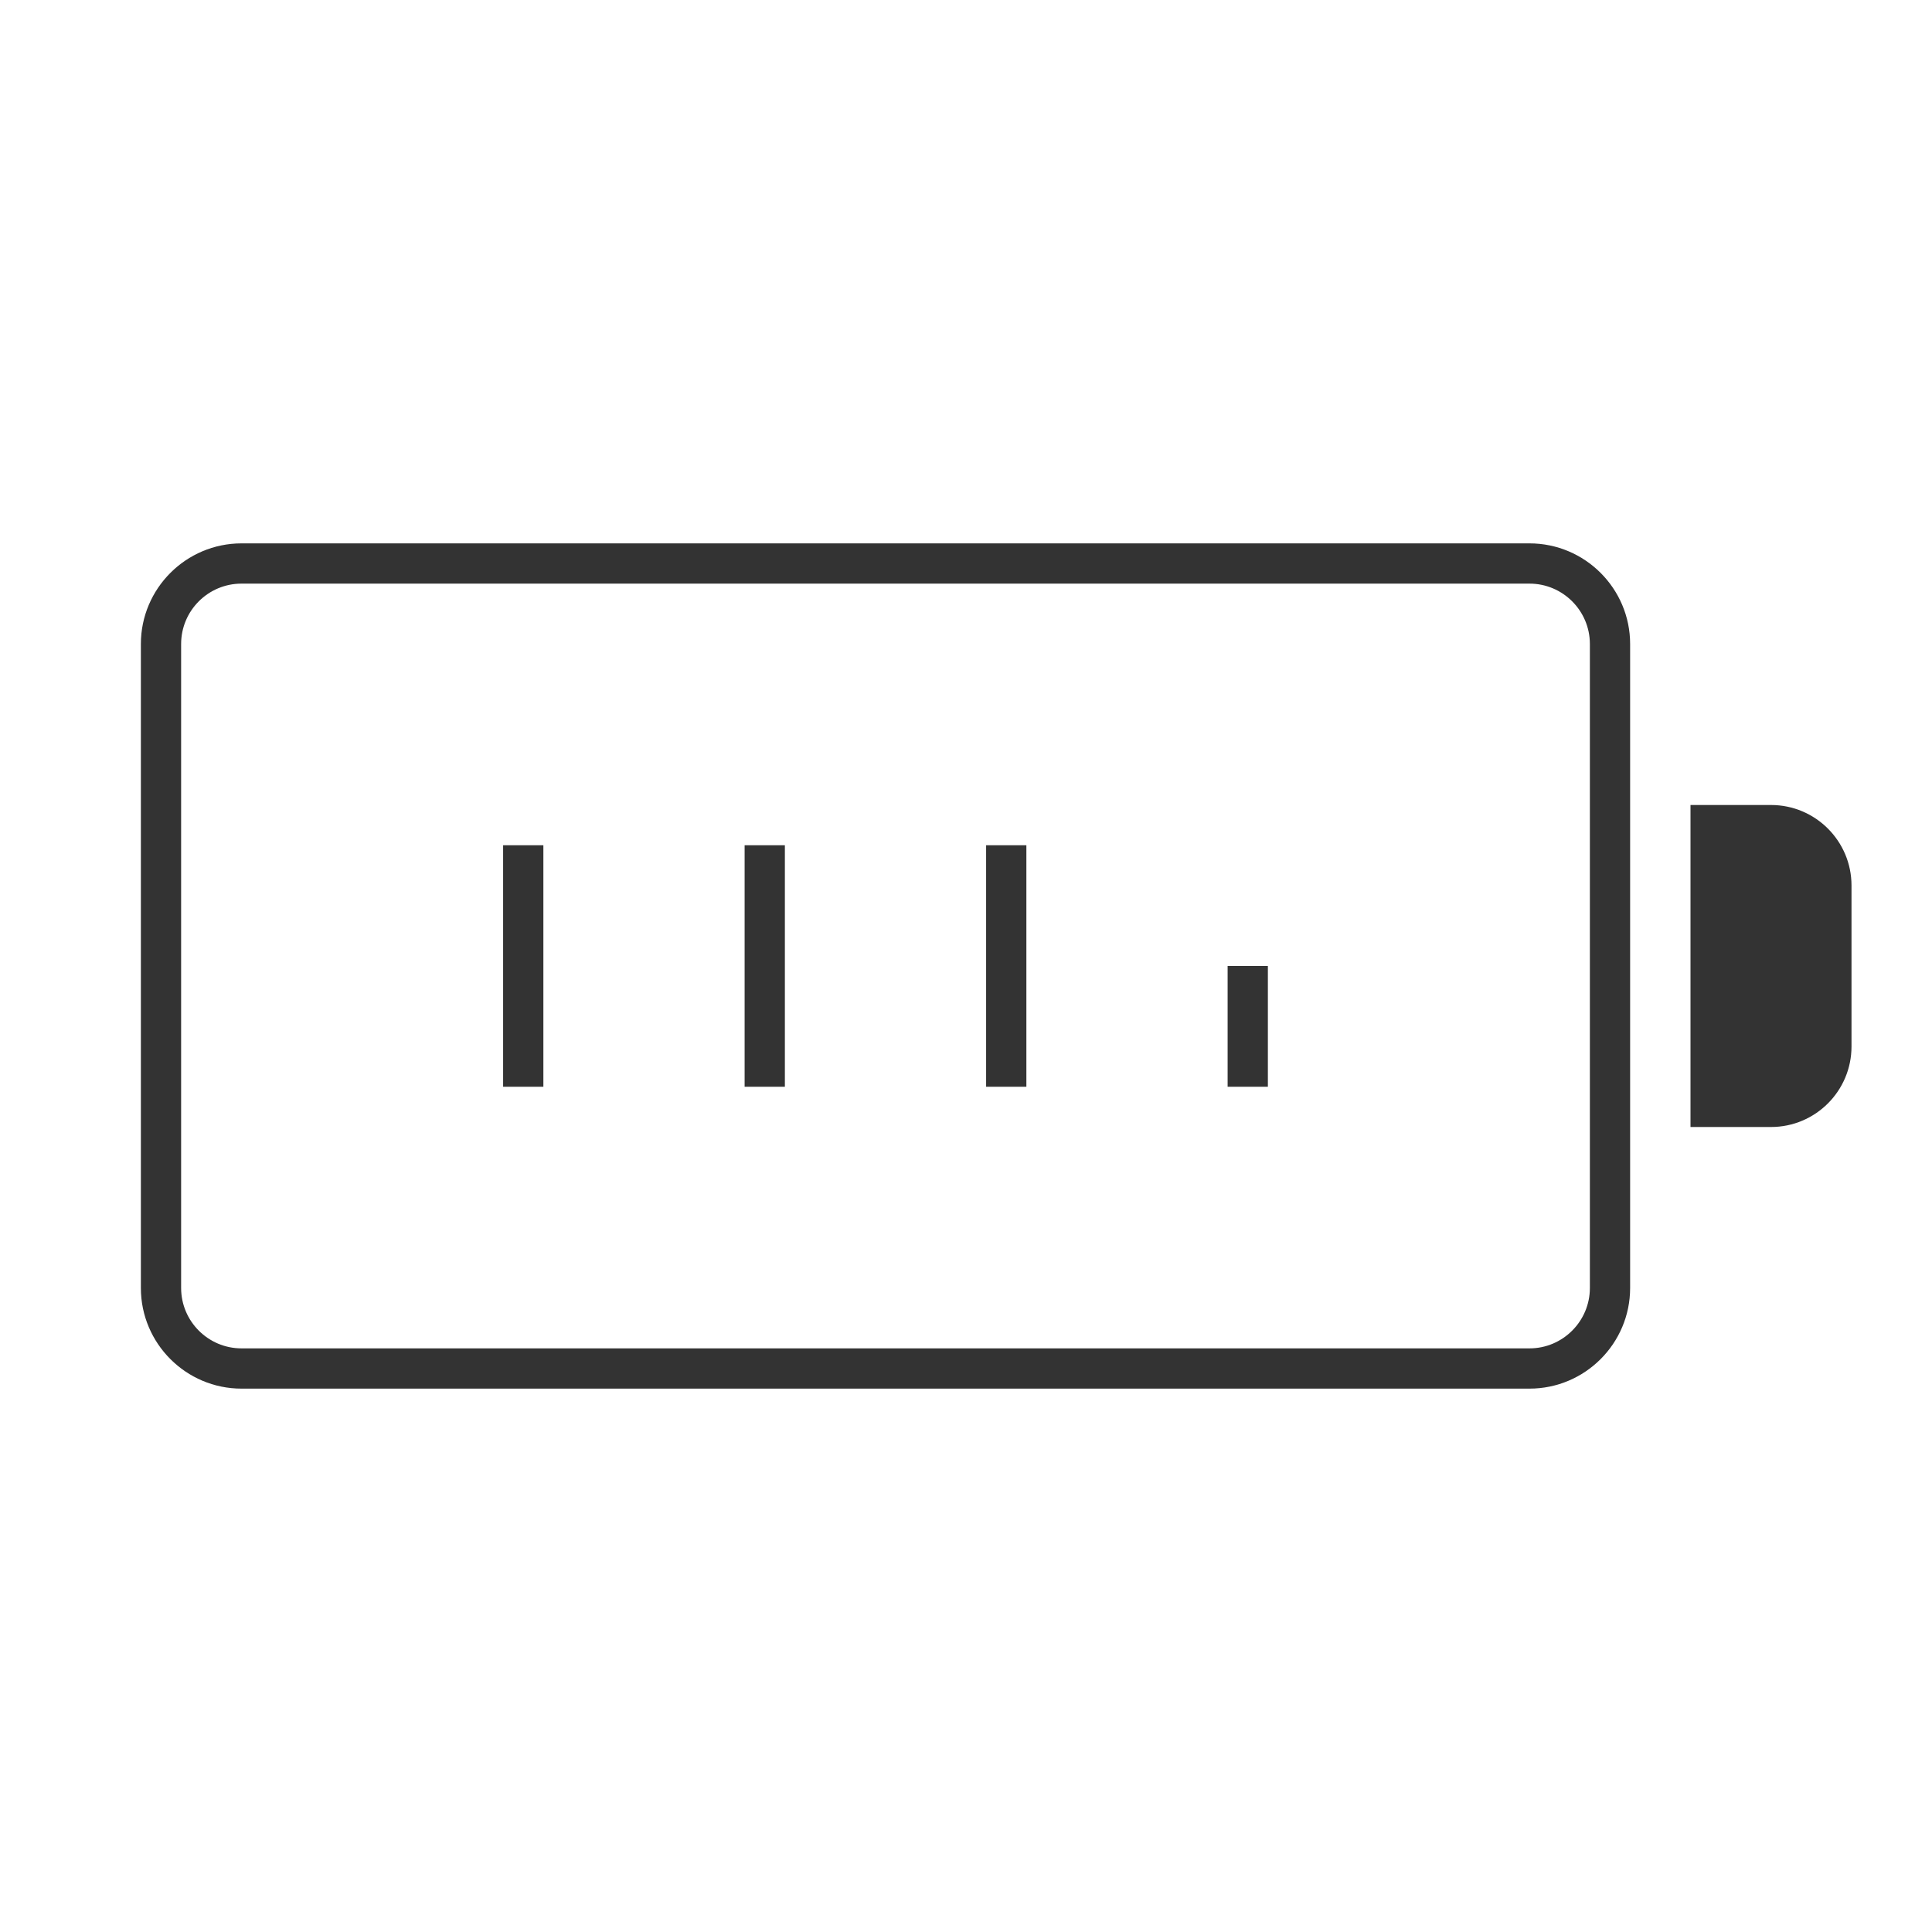 <?xml version="1.0" encoding="iso-8859-1"?>
<svg version="1.1" id="&#x56FE;&#x5C42;_1" xmlns="http://www.w3.org/2000/svg" xmlns:xlink="http://www.w3.org/1999/xlink" x="0px"
	 y="0px" viewBox="0 0 24 24" style="enable-background:new 0 0 24 24;" xml:space="preserve">
<path style="fill:#333333;" d="M19,17.25H3c-0.689,0-1.25-0.561-1.25-1.25V8c0-0.689,0.561-1.25,1.25-1.25h16
	c0.689,0,1.25,0.561,1.25,1.25v8C20.25,16.689,19.689,17.25,19,17.25z M3,7.25C2.586,7.25,2.25,7.586,2.25,8v8
	c0,0.413,0.336,0.75,0.75,0.75h16c0.413,0,0.75-0.337,0.75-0.75V8c0-0.414-0.337-0.75-0.75-0.75H3z"/>
<path style="fill:#333333;" d="M21,10h1c0.552,0,1,0.448,1,1v2c0,0.552-0.448,1-1,1h-1V10z"/>
<rect x="6.25" y="10.5" style="fill:#333333;" width="0.5" height="3"/>
<rect x="9.25" y="10.5" style="fill:#333333;" width="0.5" height="3"/>
<rect x="12.25" y="10.5" style="fill:#333333;" width="0.5" height="3"/>
<rect x="15.25" y="12" style="fill:#333333;" width="0.5" height="1.5"/>
</svg>






